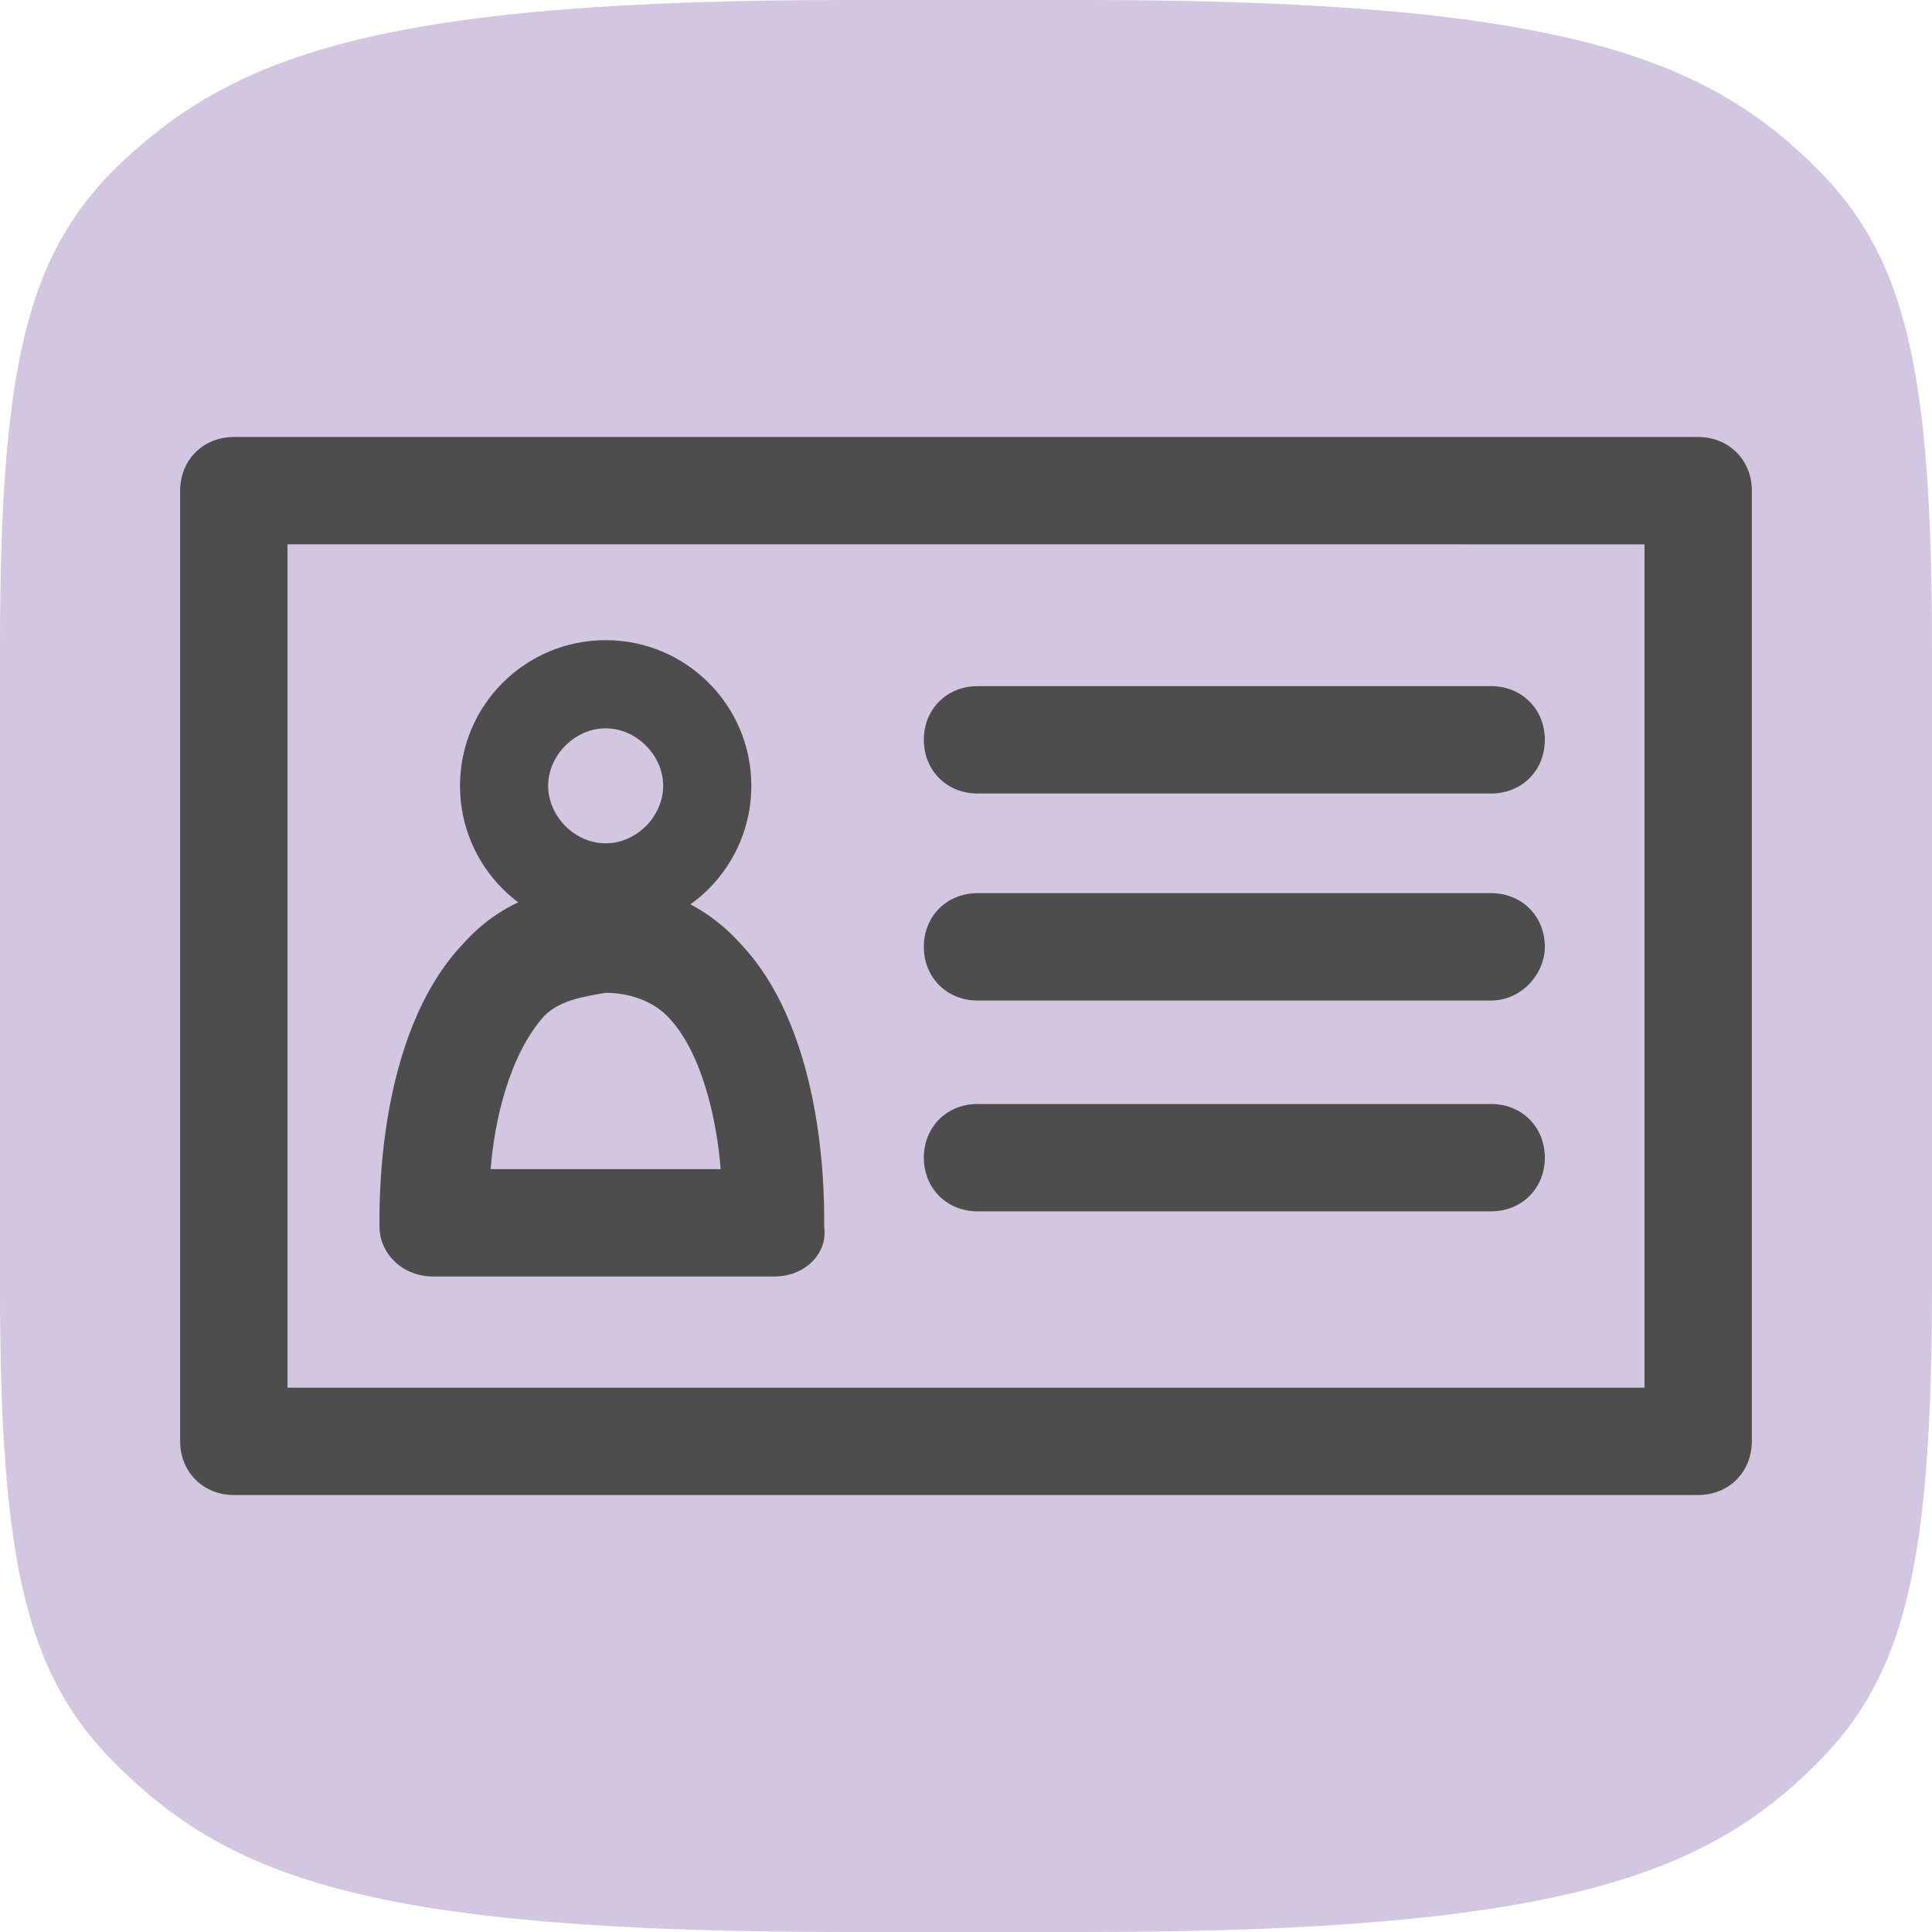 <?xml version="1.0" encoding="utf-8"?>
<!-- Generator: Adobe Illustrator 18.0.0, SVG Export Plug-In . SVG Version: 6.00 Build 0)  -->
<!DOCTYPE svg PUBLIC "-//W3C//DTD SVG 1.1//EN" "http://www.w3.org/Graphics/SVG/1.1/DTD/svg11.dtd">
<svg version="1.1" id="Layer_1" xmlns="http://www.w3.org/2000/svg" xmlns:xlink="http://www.w3.org/1999/xlink" x="0px" y="0px"
	 viewBox="0 0 50.4 50.4" style="enable-background:new 0 0 50.4 50.4;" xml:space="preserve">
<style type="text/css">
	.st0{fill:#D4C8E3;}
	.st1{fill:#333333;}
	.st2{fill:#F1EEF6;}
	.st3{fill:#808080;}
	.st4{fill:#1A1A1A;}
	.st5{fill:#E5E5E5;}
	.st6{fill:none;stroke:#FFFFFF;stroke-miterlimit:10;}
	.st7{fill:#D2C6E1;}
	.st8{fill:#4D4D4D;}
	.st9{fill:none;stroke:#B2B2B2;stroke-miterlimit:10;}
	.st10{fill:#FFFFFF;}
	.st11{fill:none;stroke:#808080;stroke-miterlimit:10;}
	.st12{fill:none;stroke:#4D4D4D;stroke-width:2.269;stroke-linecap:round;stroke-linejoin:round;stroke-miterlimit:10;}
	.st13{fill:none;stroke:#4D4D4D;stroke-width:2.156;stroke-linecap:round;stroke-linejoin:round;stroke-miterlimit:10;}
	.st14{fill:none;stroke:#4D4D4D;stroke-width:2.156;stroke-linecap:round;stroke-linejoin:round;stroke-miterlimit:10;}
	.st15{fill:#241E21;}
	.st16{fill:none;stroke:#4D4D4D;stroke-width:2.162;stroke-linecap:round;stroke-linejoin:round;stroke-miterlimit:10;}
	.st17{fill:none;stroke:#4D4D4D;stroke-width:2.557;stroke-linecap:round;stroke-linejoin:round;stroke-miterlimit:10;}
	.st18{fill:none;stroke:#4D4D4D;stroke-width:2.399;stroke-linecap:round;stroke-linejoin:round;stroke-miterlimit:10;}
	.st19{fill:none;stroke:#4D4D4D;stroke-width:2.607;stroke-linecap:round;stroke-linejoin:round;stroke-miterlimit:10;}
	.st20{fill:none;stroke:#4D4D4D;stroke-width:2.037;stroke-linecap:round;stroke-linejoin:round;stroke-miterlimit:10;}
	.st21{fill:none;stroke:#4D4D4D;stroke-width:1.727;stroke-linecap:round;stroke-linejoin:round;stroke-miterlimit:10;}
	.st22{fill:none;stroke:#4D4D4D;stroke-width:2.021;stroke-linecap:round;stroke-linejoin:round;stroke-miterlimit:10;}
	.st23{fill:#666666;}
	.st24{fill:none;stroke:#666666;stroke-miterlimit:10;}
	.st25{fill:none;stroke:#E5E5E5;stroke-miterlimit:10;}
</style>
<g>
	<path class="st7" d="M22.1,0C9.7,0,6,1.5,3,4.4C0.7,6.7,0,9.6,0,16.9v16.7C0,40.8,0.7,43.7,3,46C6,49,9.7,50.4,22.1,50.4h6.2
		c12.4,0,16.2-1.5,19.1-4.4c2.3-2.3,3-5.2,3-12.5V16.9c0-7.3-0.7-10.2-3-12.5C44.5,1.5,40.7,0,28.3,0H22.1z"/>
	<g>
		<g>
			<path class="st8" d="M44.3,39H6.1c-0.8,0-1.4-0.6-1.4-1.4V12.8c0-0.8,0.6-1.4,1.4-1.4h38.2c0.8,0,1.4,0.6,1.4,1.4v24.8
				C45.7,38.4,45.1,39,44.3,39z M7.5,36.2h35.4v-22H7.5V36.2z M20.2,33.3h-8.9c-0.8,0-1.4-0.6-1.4-1.3c0-0.5-0.1-5,2.2-7.4
				c0.9-1,2.1-1.5,3.5-1.5c0,0,0.1,0,0.1,0c1.4-0.1,2.7,0.5,3.6,1.5c2.3,2.4,2.2,6.9,2.2,7.4C21.6,32.7,21,33.3,20.2,33.3z
				 M12.8,30.5h6c-0.1-1.3-0.5-3.1-1.4-4c-0.4-0.4-1-0.6-1.6-0.6c-0.6,0.1-1.2,0.2-1.6,0.6C13.3,27.5,12.9,29.2,12.8,30.5z
				 M38.9,31.6H25.5c-0.8,0-1.4-0.6-1.4-1.4s0.6-1.4,1.4-1.4h13.4c0.8,0,1.4,0.6,1.4,1.4S39.7,31.6,38.9,31.6z M38.9,26.1H25.5
				c-0.8,0-1.4-0.6-1.4-1.4c0-0.8,0.6-1.4,1.4-1.4h13.4c0.8,0,1.4,0.6,1.4,1.4C40.3,25.4,39.7,26.1,38.9,26.1z M38.9,20.7H25.5
				c-0.8,0-1.4-0.6-1.4-1.4c0-0.8,0.6-1.4,1.4-1.4h13.4c0.8,0,1.4,0.6,1.4,1.4C40.3,20.1,39.7,20.7,38.9,20.7z"/>
		</g>
	</g>
	<g>
		<path class="st8" d="M15.8,16.7c-2.1,0-3.8,1.7-3.8,3.8c0,2.1,1.7,3.8,3.8,3.8c2.1,0,3.8-1.7,3.8-3.8
			C19.6,18.4,17.9,16.7,15.8,16.7 M15.8,19c0.8,0,1.5,0.7,1.5,1.5c0,0.8-0.7,1.5-1.5,1.5c-0.8,0-1.5-0.7-1.5-1.5
			C14.3,19.7,15,19,15.8,19"/>
	</g>
</g>
</svg>
